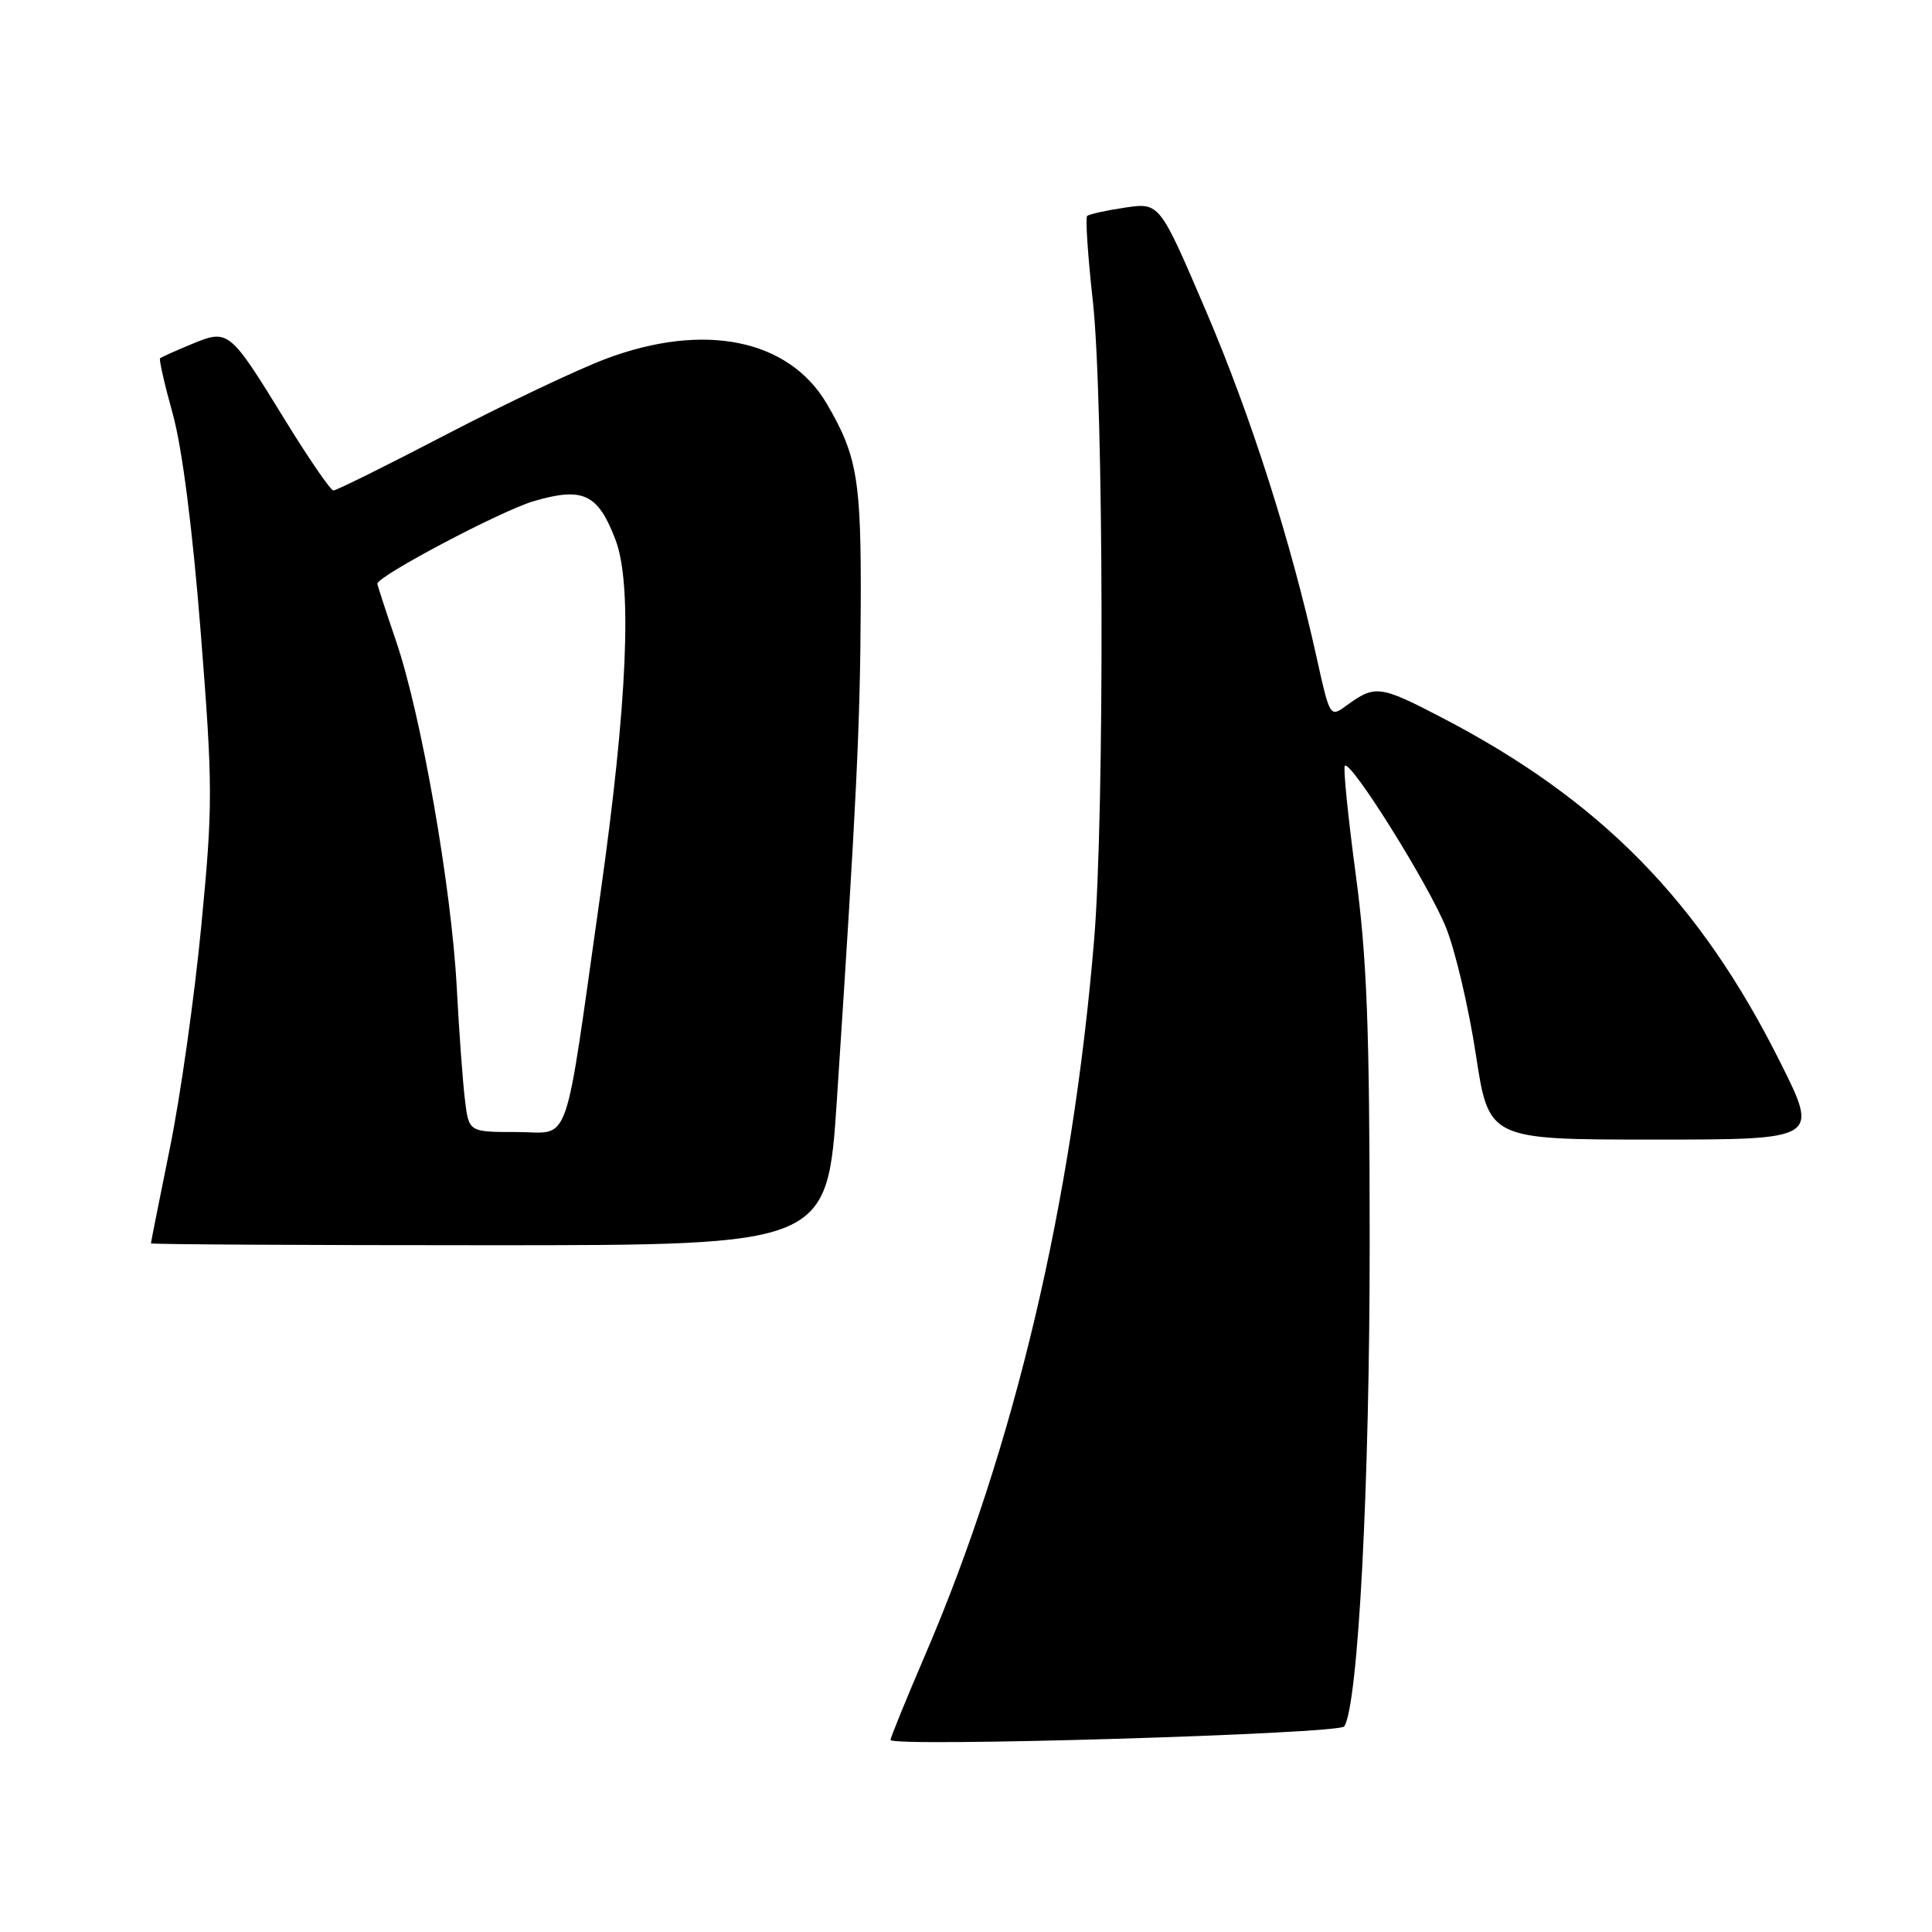 <?xml version="1.0" encoding="UTF-8" standalone="no"?>
<!DOCTYPE svg PUBLIC "-//W3C//DTD SVG 1.1//EN" "http://www.w3.org/Graphics/SVG/1.1/DTD/svg11.dtd" >
<svg xmlns="http://www.w3.org/2000/svg" xmlns:xlink="http://www.w3.org/1999/xlink" version="1.1" viewBox="0 0 256 256">
 <g >
 <path fill="currentColor"
d=" M 178.12 228.76 C 179.97 225.92 181.50 196.68 181.49 164.50 C 181.48 136.12 181.13 126.89 179.62 115.70 C 178.61 108.11 177.96 101.70 178.20 101.47 C 178.98 100.68 189.32 117.22 191.60 122.90 C 192.84 125.98 194.62 133.56 195.56 139.75 C 197.28 151.00 197.28 151.00 219.15 151.00 C 241.02 151.00 241.02 151.00 235.89 140.75 C 225.22 119.40 212.10 106.04 191.08 95.10 C 182.79 90.79 182.21 90.72 178.36 93.53 C 176.25 95.07 176.20 94.99 174.50 87.30 C 171.07 71.77 165.79 55.21 159.78 41.16 C 153.65 26.83 153.65 26.83 149.07 27.51 C 146.56 27.88 144.30 28.38 144.05 28.62 C 143.81 28.86 144.14 33.91 144.80 39.83 C 146.26 52.90 146.37 107.78 144.98 124.50 C 142.09 159.26 134.42 191.73 122.61 219.24 C 120.07 225.15 118.00 230.24 118.00 230.55 C 118.00 231.54 177.46 229.77 178.12 228.76 Z  M 110.89 145.75 C 113.50 106.05 113.98 96.09 114.05 80.50 C 114.13 63.57 113.61 60.42 109.56 53.51 C 104.53 44.93 93.30 42.65 80.27 47.55 C 76.55 48.95 67.06 53.45 59.18 57.55 C 51.31 61.65 44.56 65.00 44.18 64.99 C 43.81 64.99 40.91 60.77 37.74 55.61 C 30.41 43.68 30.28 43.57 25.39 45.60 C 23.25 46.48 21.37 47.33 21.21 47.48 C 21.05 47.62 21.81 50.96 22.90 54.88 C 24.14 59.36 25.52 70.13 26.60 83.83 C 28.21 104.23 28.21 106.73 26.67 122.70 C 25.77 132.09 23.90 145.33 22.51 152.13 C 21.13 158.93 20.00 164.61 20.00 164.75 C 20.00 164.89 40.16 165.00 64.81 165.00 C 109.62 165.00 109.62 165.00 110.89 145.75 Z  M 61.61 145.75 C 61.32 143.41 60.83 136.69 60.52 130.80 C 59.81 117.53 55.82 94.76 52.50 85.00 C 51.12 80.96 50.00 77.51 50.00 77.35 C 50.00 76.34 66.39 67.68 70.71 66.41 C 77.26 64.49 79.23 65.41 81.56 71.53 C 83.81 77.42 83.14 93.12 79.55 118.50 C 74.64 153.16 75.75 150.00 68.47 150.00 C 62.12 150.00 62.12 150.00 61.61 145.75 Z "/>
</g>
</svg>